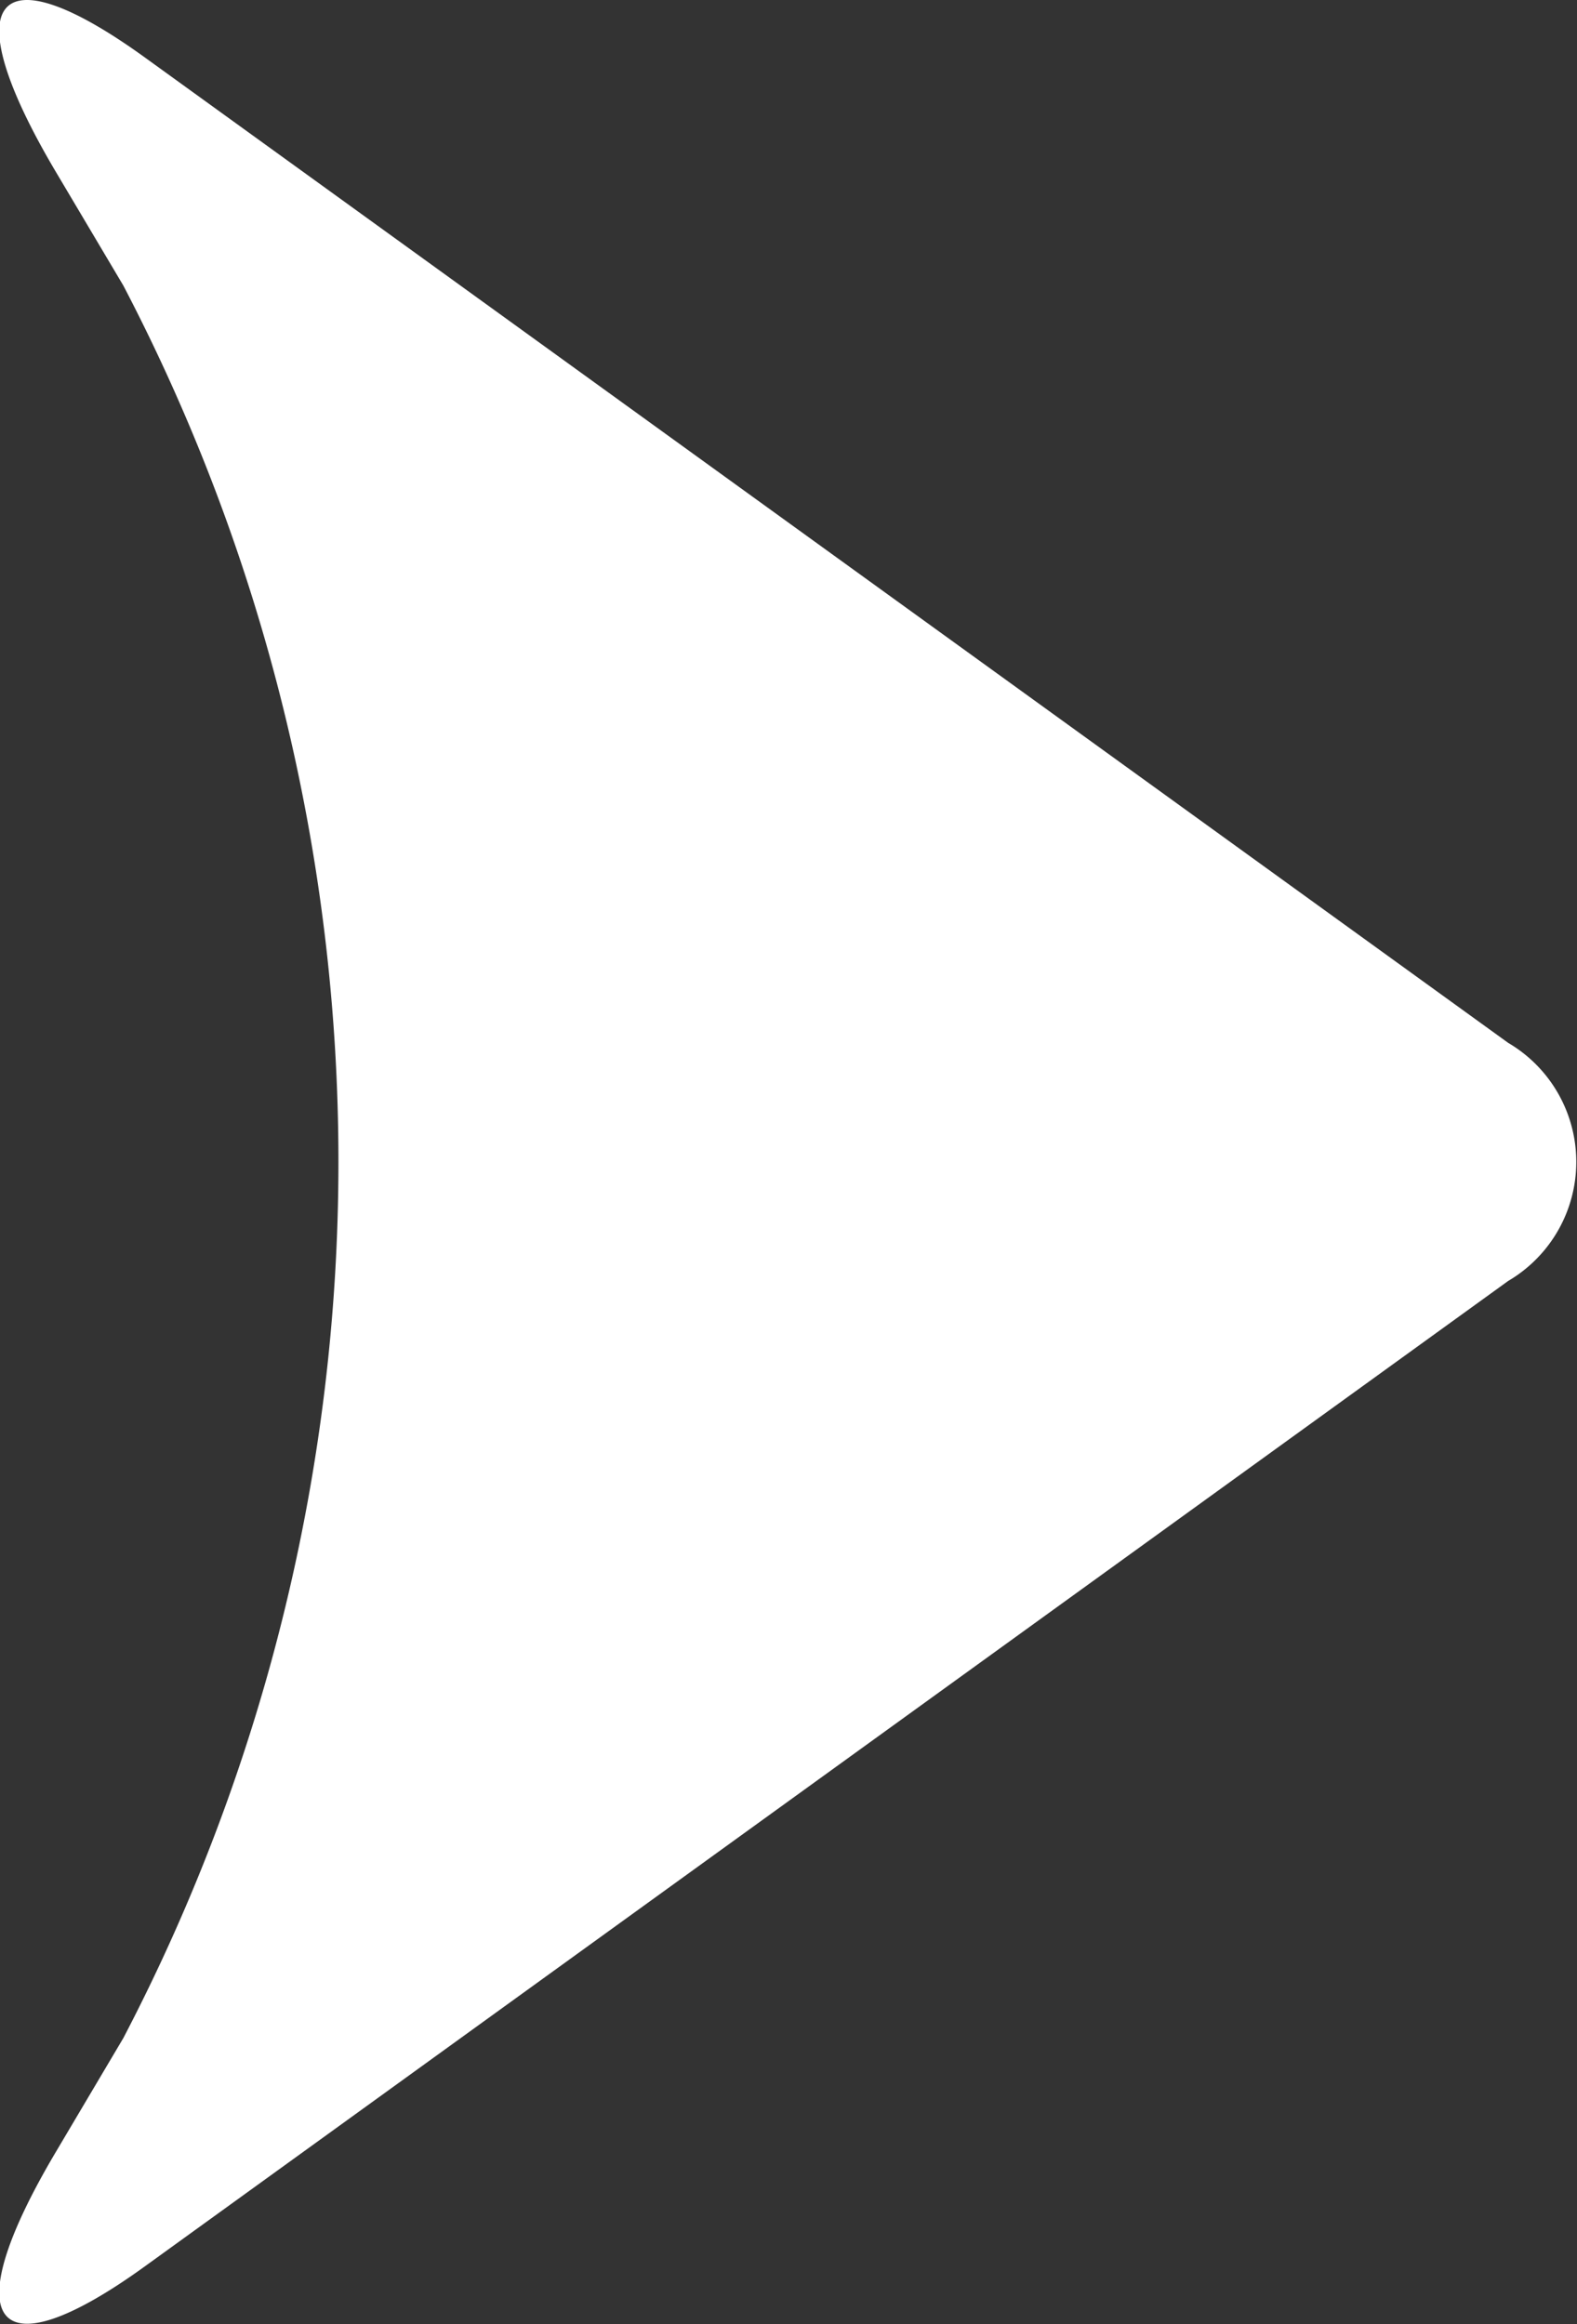 <svg id="グループ_511" data-name="グループ 511" xmlns="http://www.w3.org/2000/svg" width="8.453"
  height="12.453" viewBox="0 0 8.453 12.453">
  <rect x="0" y="0" width="8.453" height="12.453" fill="#333333" stroke="none"/>
  <g id="グループ_113" data-name="グループ 113">
    <path id="パス_293" data-name="パス 293"
      d="M38.3,35.76c-.549-.926-.334-1.2.478-.613l7.306,5.279a.74.74,0,0,1,0,1.276l-7.306,5.279c-.813.588-1.026.31-.478-.613l.361-.609a10.137,10.137,0,0,0,0-9.391Z"
      transform="translate(-38 -34.838)" fill="#fff" fill-rule="evenodd" />
  </g>
</svg>